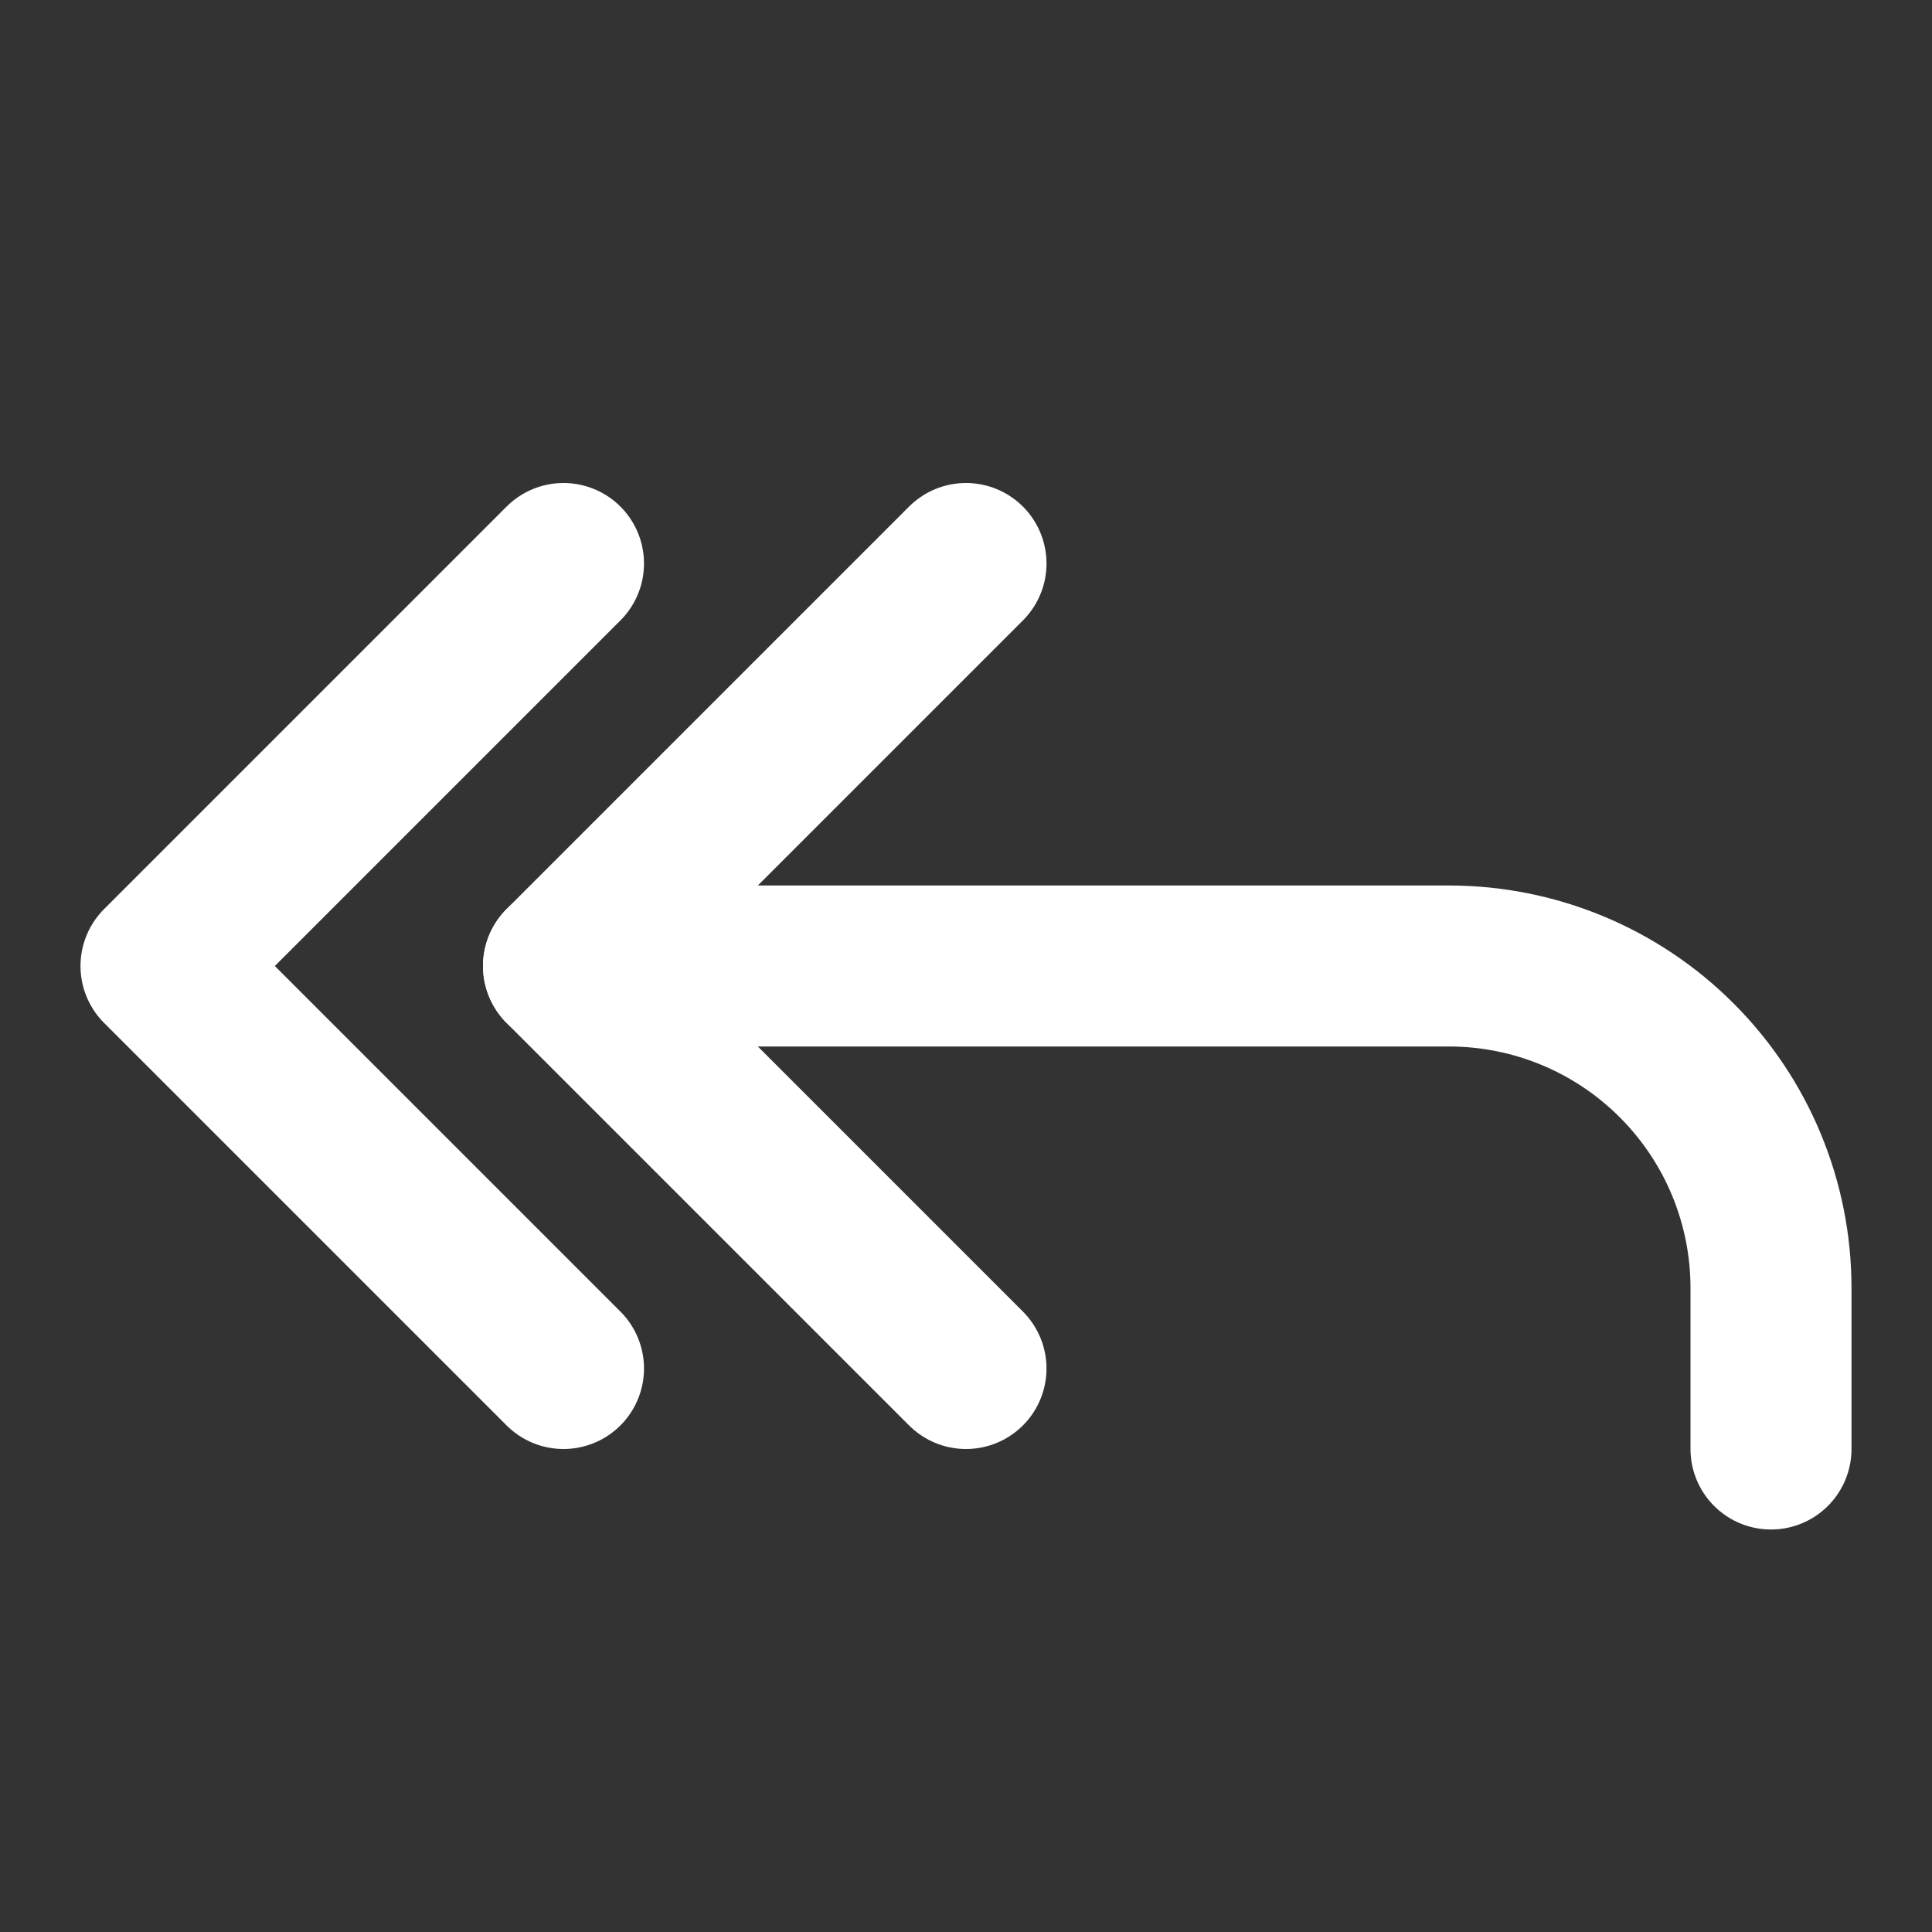 <svg width="24" height="24" viewBox="0 0 24 24" fill="none" xmlns="http://www.w3.org/2000/svg">
<rect x="0" y="0" width="24" height="24" fill="#333333" stroke="none"/>
<path d="M7 17L2 12L7 7" stroke="white" stroke-width="2" stroke-linecap="round" stroke-linejoin="round"/>
<path d="M12 17L7 12L12 7" stroke="white" stroke-width="2" stroke-linecap="round" stroke-linejoin="round"/>
<path d="M22 18V16C22 14.939 21.579 13.922 20.828 13.172C20.078 12.421 19.061 12 18 12H7" stroke="white" stroke-width="2" stroke-linecap="round" stroke-linejoin="round"/>
</svg>
